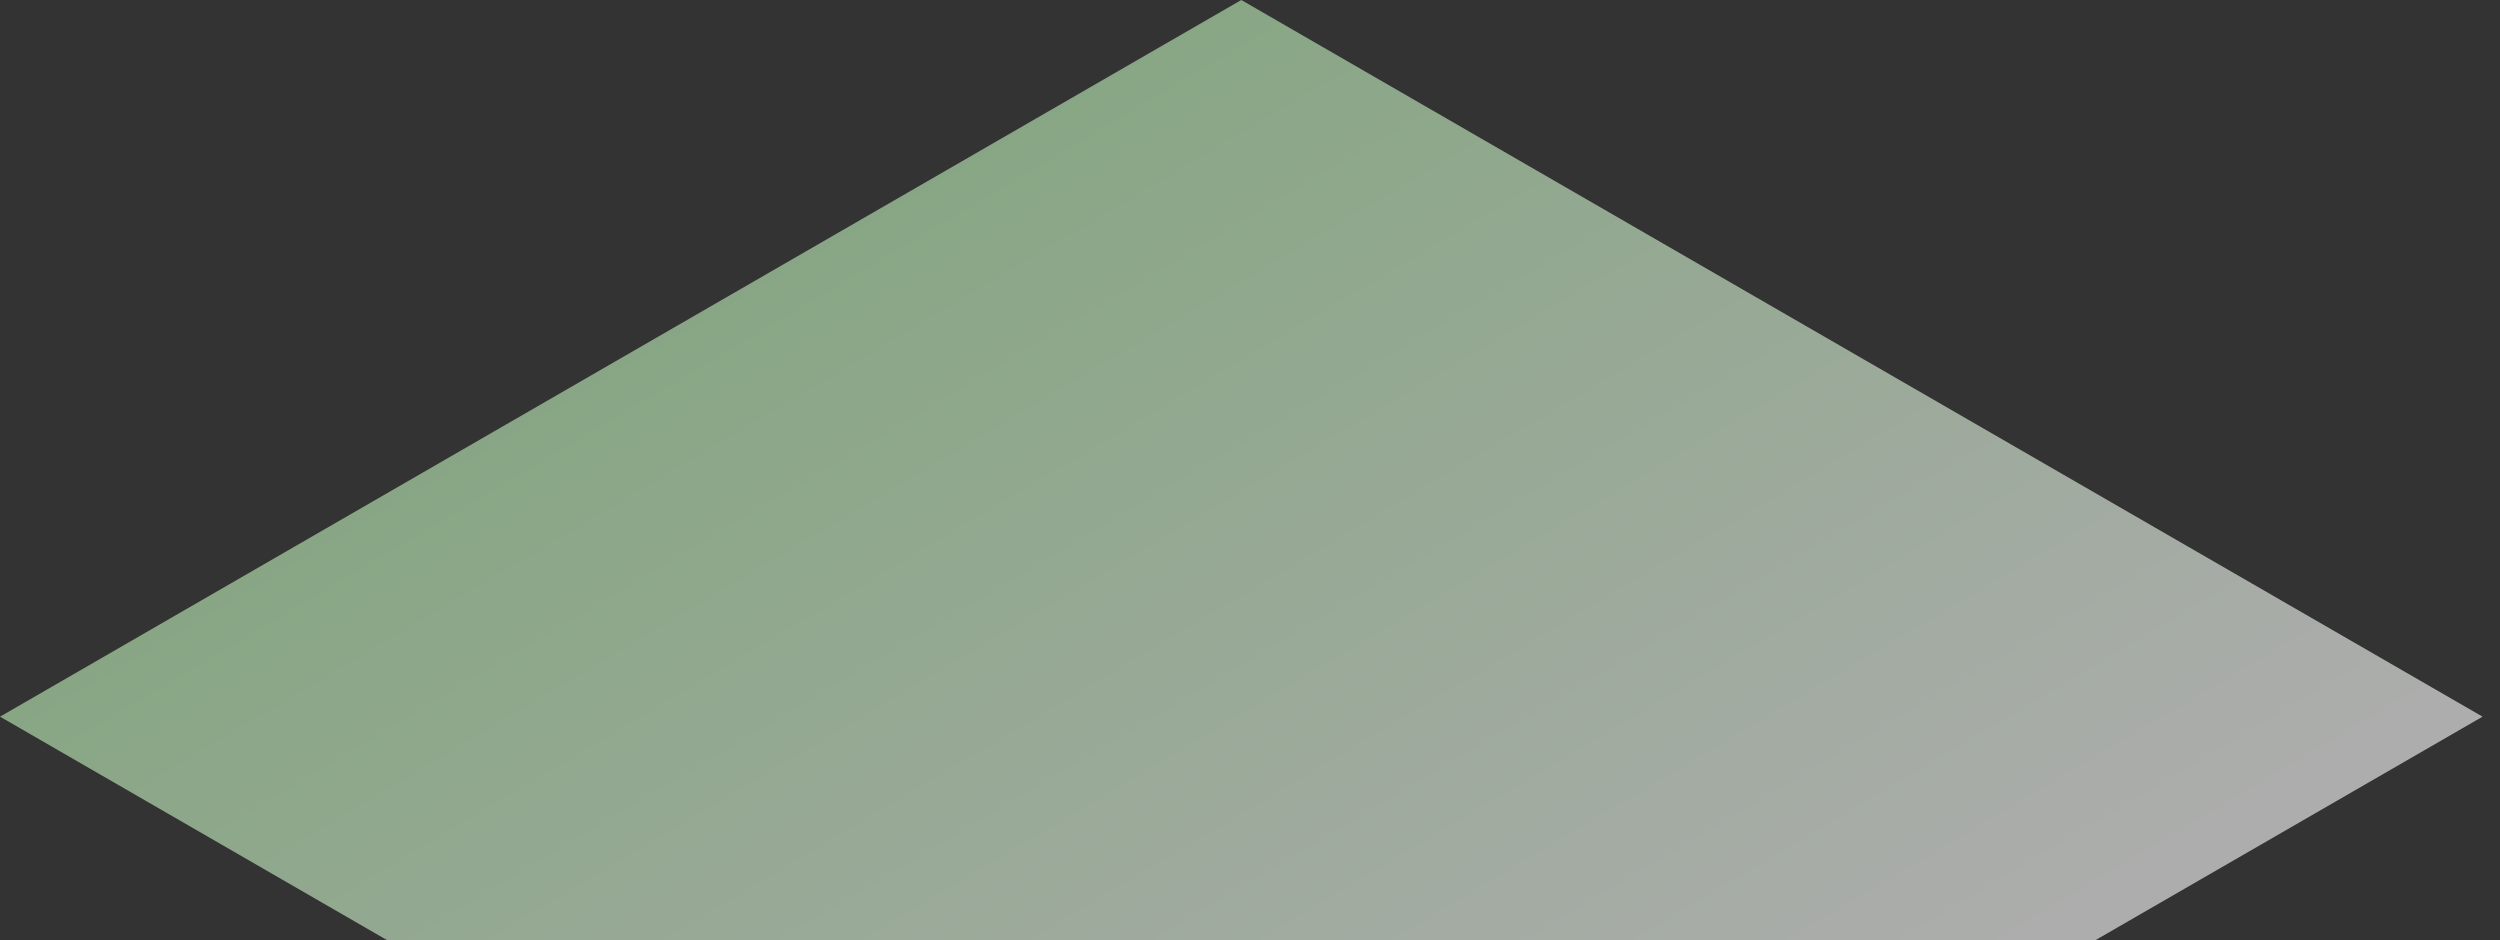 <svg width="109" height="41" viewBox="0 0 109 41" fill="none" xmlns="http://www.w3.org/2000/svg">
<rect x="0" y="0" width="109" height="41" fill="#333333" stroke="none"/>
<rect width="62.493" height="62.493" transform="matrix(0.866 0.5 -0.866 0.5 54.12 0)" fill="url(#paint0_linear_9512_62034)" fill-opacity="0.6"/>
<defs>
<linearGradient id="paint0_linear_9512_62034" x1="62.816" y1="62.169" x2="-0.007" y2="63.058" gradientUnits="userSpaceOnUse">
<stop stop-color="white"/>
<stop offset="1" stop-color="#C1F4BB"/>
</linearGradient>
</defs>
</svg>
